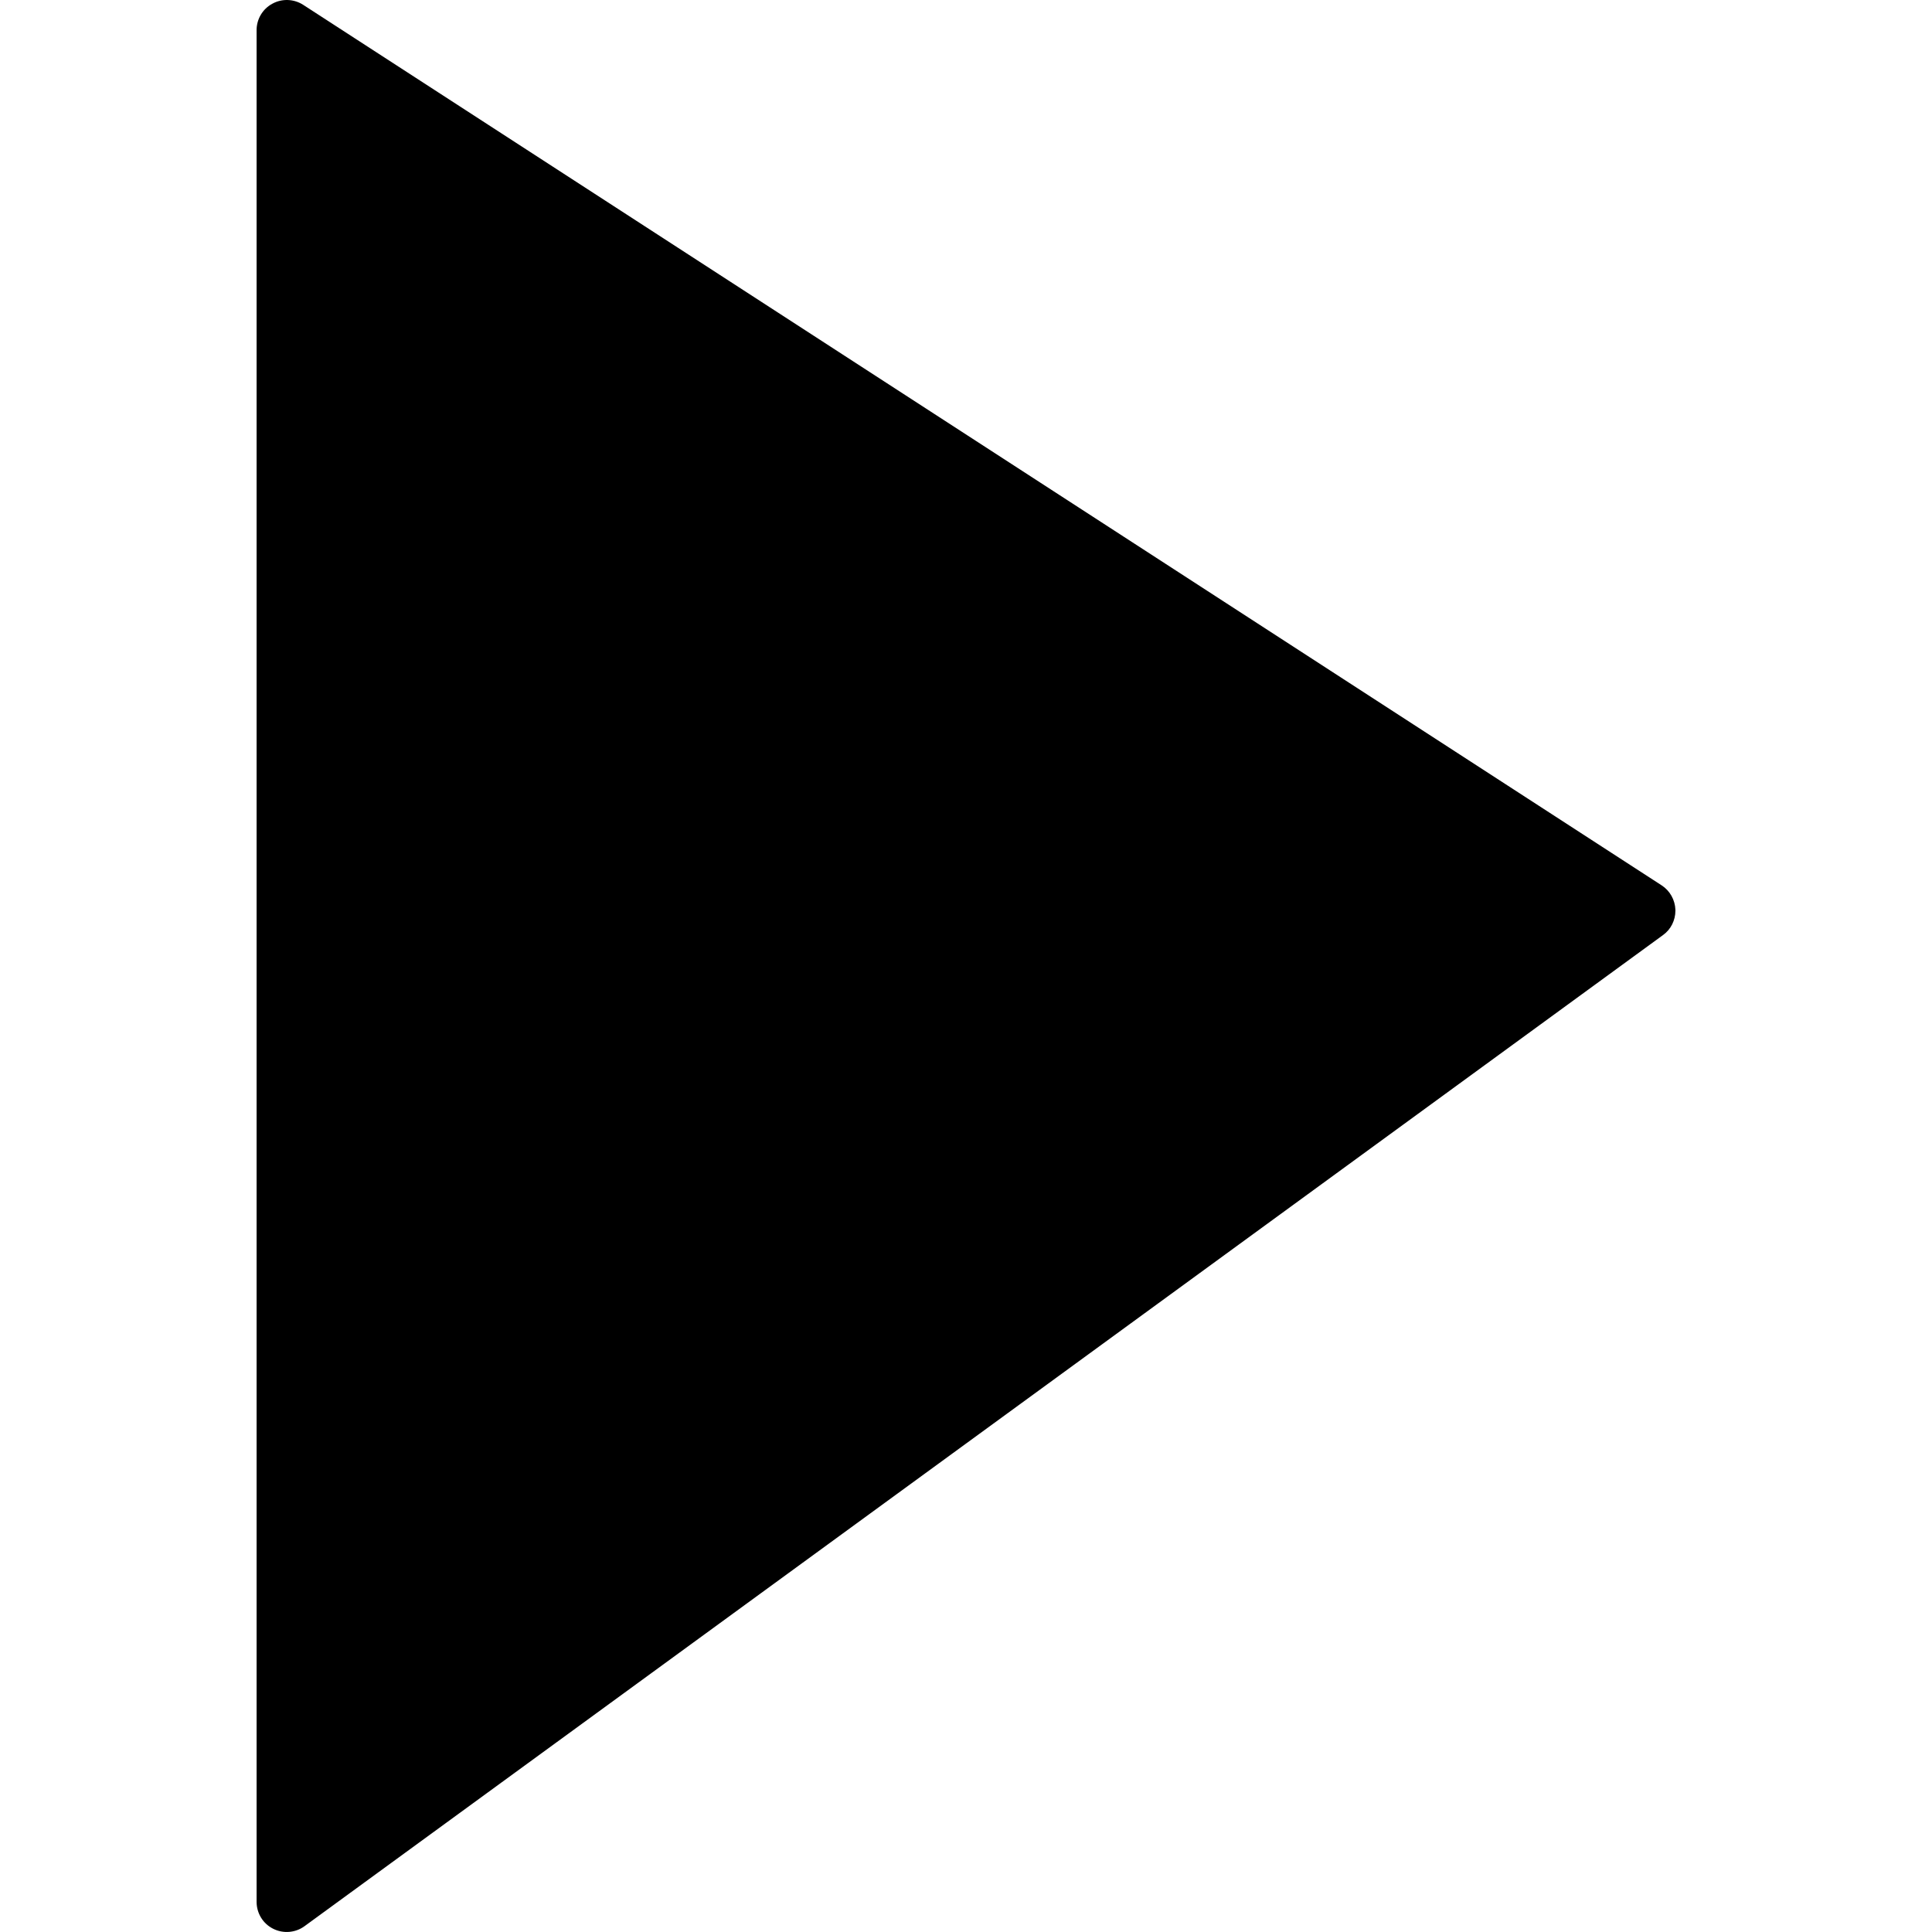 <svg xmlns="http://www.w3.org/2000/svg" viewBox="0 0 32 31.999" width="800px" height="800px"><g xmlns="http://www.w3.org/2000/svg" transform="matrix(0 1 -1 0 32 -0)"><g xmlns="http://www.w3.org/2000/svg" transform="matrix(-1 0 0 -1 31.999 32)"><g><path d="M31.92,5.021l-14.584,22.5c-0.089,0.138-0.241,0.223-0.406,0.229c-0.004,0-0.009,0-0.014,0   c-0.16,0-0.312-0.076-0.404-0.205L0.096,5.044C-0.015,4.893-0.031,4.69,0.054,4.523C0.139,4.354,0.312,4.25,0.5,4.25h31   c0.183,0,0.352,0.1,0.438,0.261C32.026,4.67,32.019,4.867,31.92,5.021z" /></g></g></g></svg>